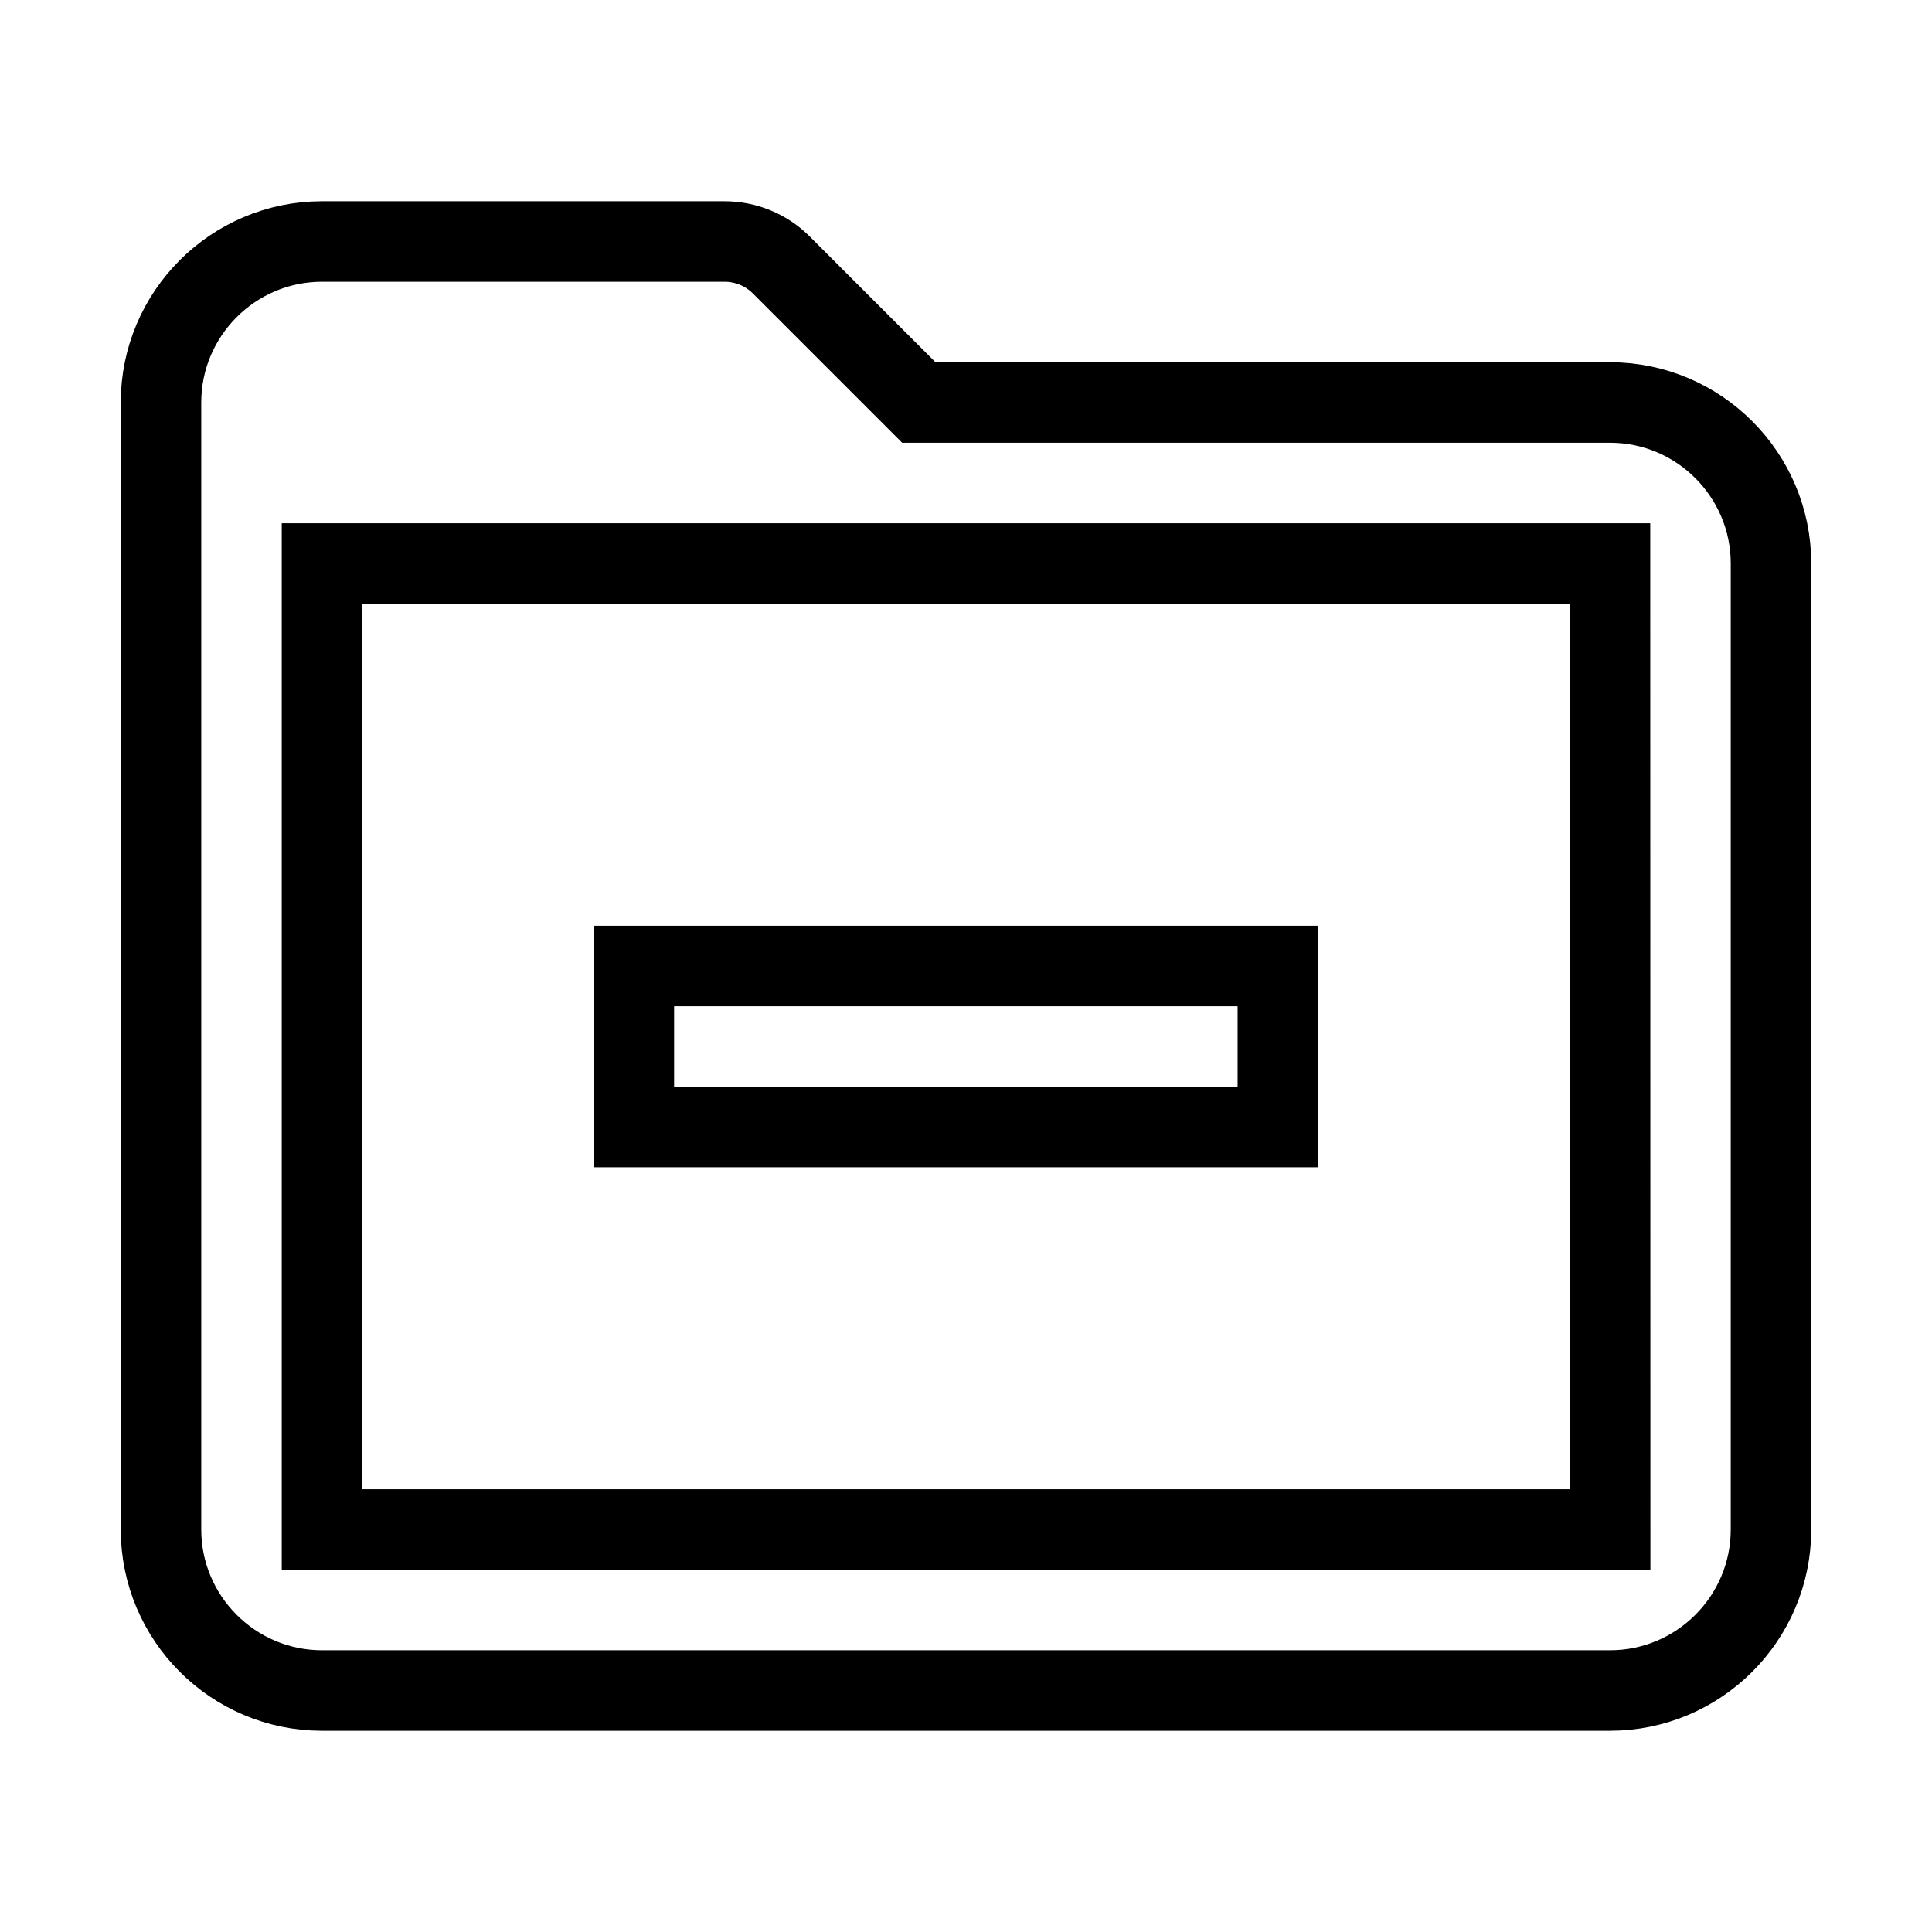 <svg xmlns="http://www.w3.org/2000/svg" fill="none" stroke="currentColor" viewBox="0 0 24 24"><path d="M20,5h-8.586L9.707,3.293C9.52,3.105,9.266,3,9,3H4C2.897,3,2,3.897,2,5v14c0,1.103,0.897,2,2,2h16c1.103,0,2-0.897,2-2V7 C22,5.897,21.103,5,20,5z M4,19V7h7h1h8l0.002,12H4z"/><path d="M7.874 12H15.874V14H7.874z"/></svg>